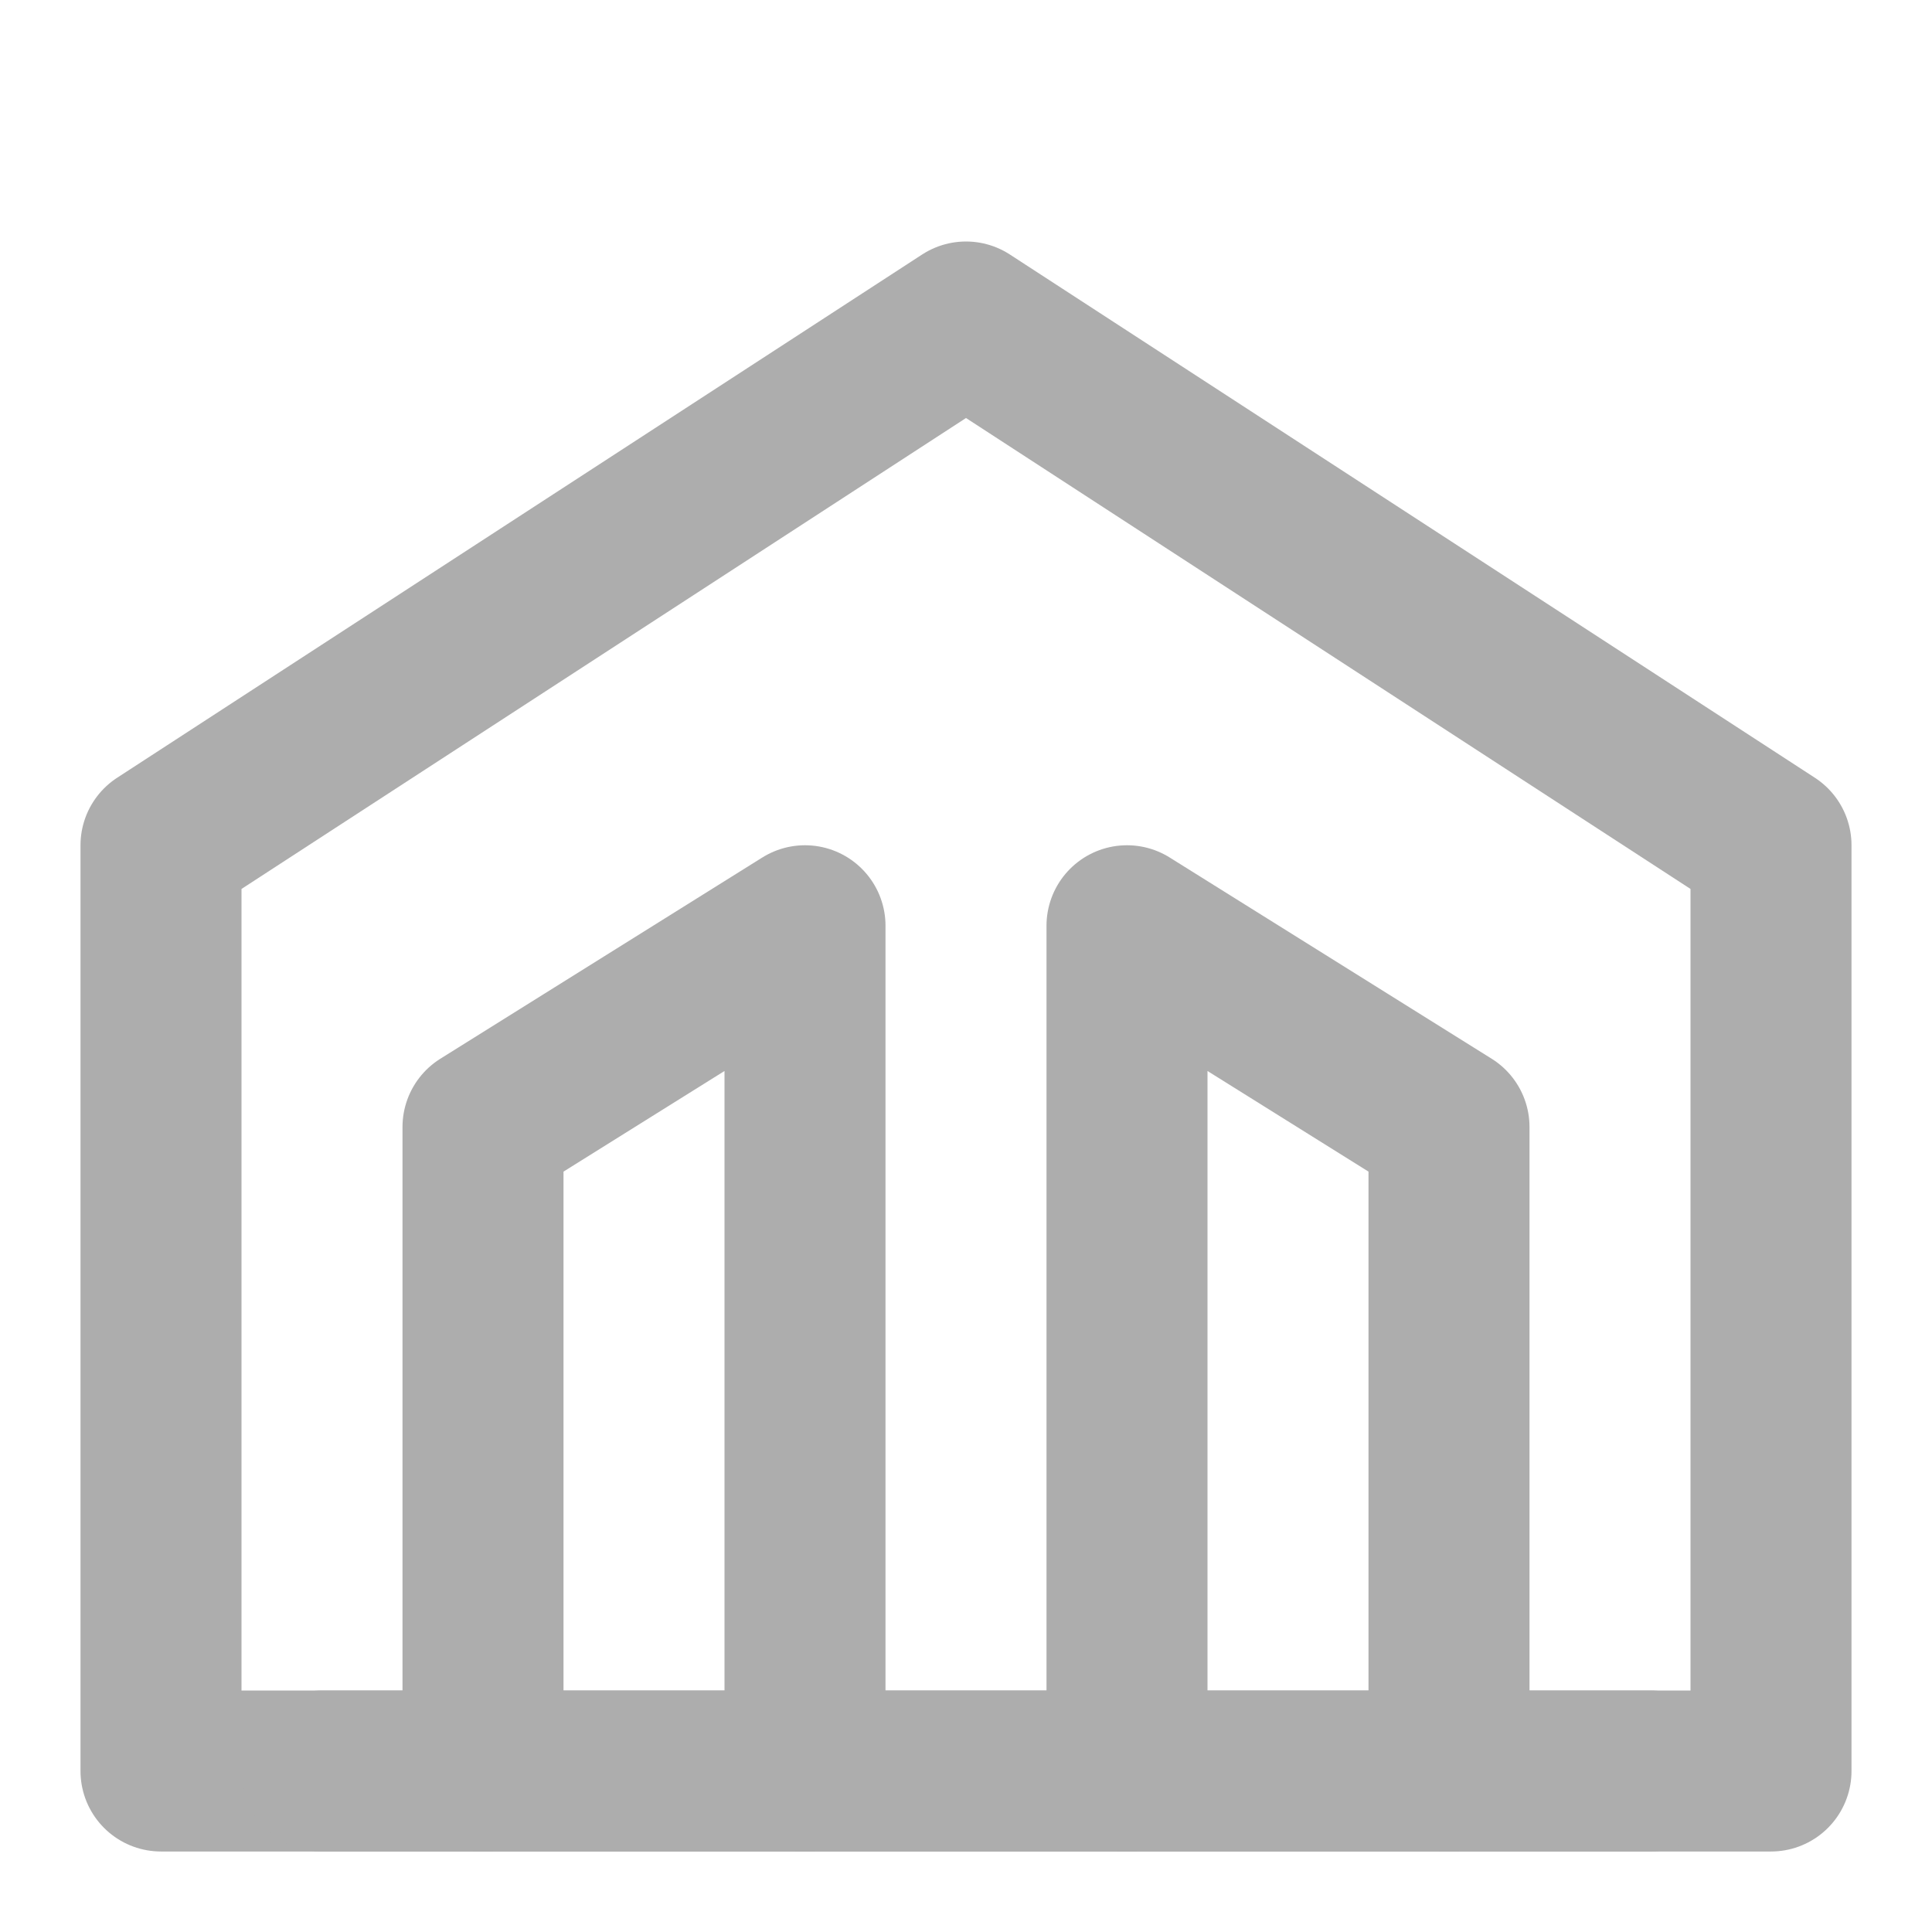 <?xml version="1.0" encoding="UTF-8"?><svg width="28" height="28" viewBox="0 0 48 48" fill="none" xmlns="http://www.w3.org/2000/svg"><path fill-rule="evenodd" clip-rule="evenodd" d="M24 8L44 21V44H4L4 21L24 8Z" fill="none" stroke="#adadad" stroke-width="4" stroke-linecap="round" stroke-linejoin="round"/><path d="M20 44V23L12 28L12 44" stroke="#adadad" stroke-width="4" stroke-linecap="round" stroke-linejoin="round"/><path d="M28 44V23L36 28L36 44" stroke="#adadad" stroke-width="4" stroke-linecap="round" stroke-linejoin="round"/><path d="M41 44H8" stroke="#adadad" stroke-width="4" stroke-linecap="round" stroke-linejoin="round"/></svg>